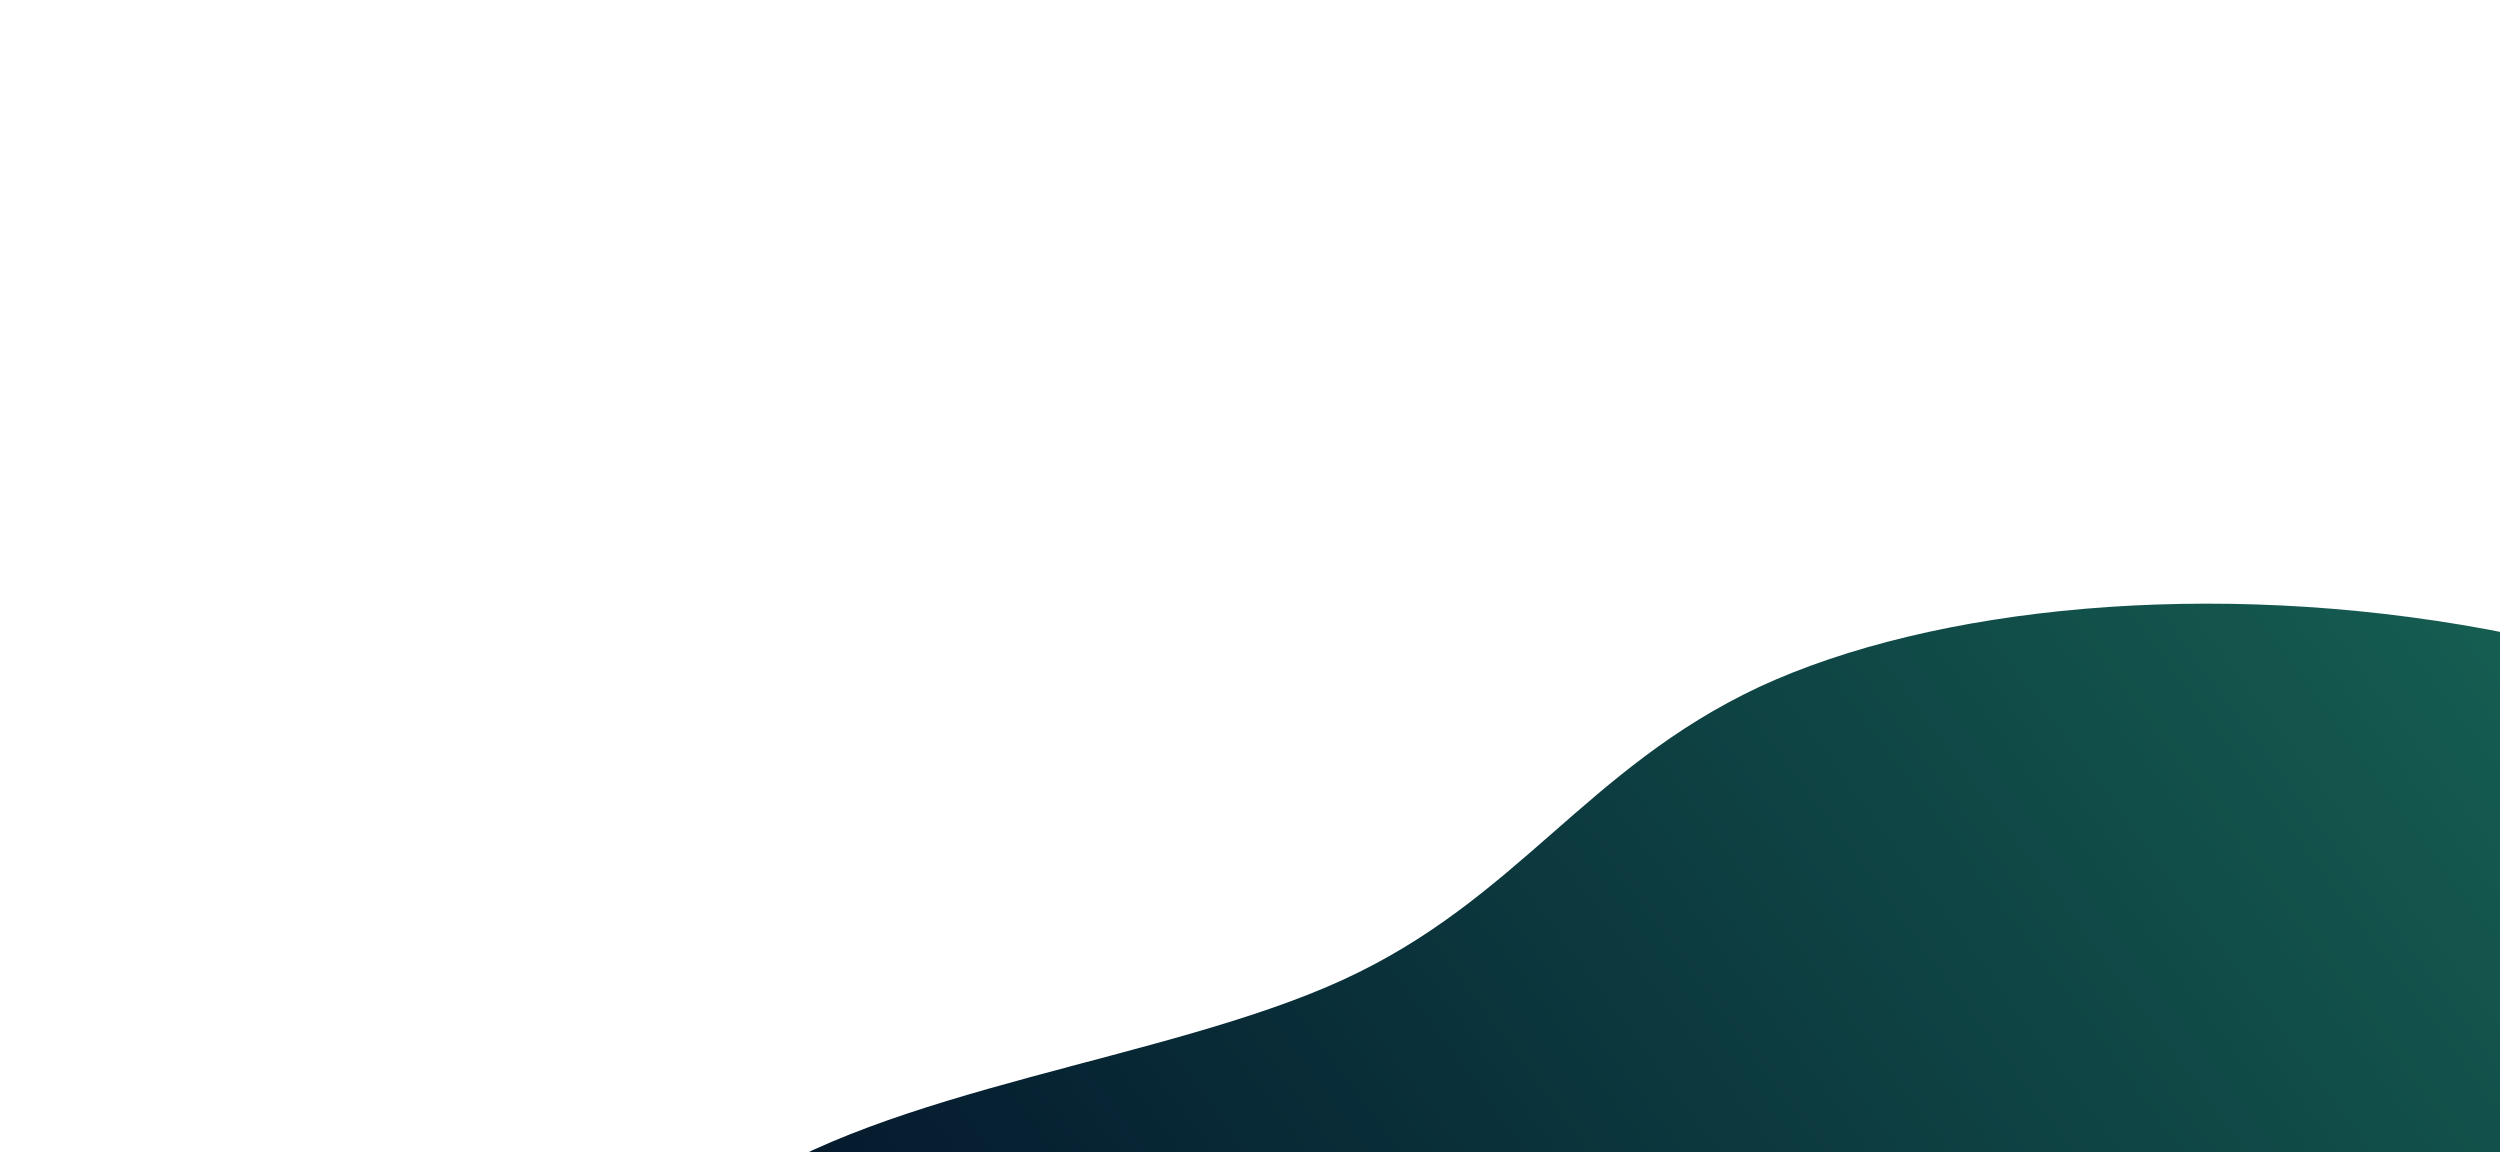 <svg width="1243" height="573" viewBox="0 0 1243 573" fill="none" xmlns="http://www.w3.org/2000/svg">
<g filter="url(#filter0_fn_42_38)">
<path d="M1421.02 974.031C1358.72 1041.28 1240.08 1091.93 1104.85 1096.6C969.613 1101.26 817.853 1059.41 675.562 1007.52C534.131 955.769 400.531 893.196 340.432 815.863C279.396 738.909 290.145 646.929 365.217 593.699C440.209 540.98 580.384 527.144 667.449 487.283C754.515 447.423 788.391 382.049 874.677 341.545C960.883 301.552 1099.34 287.449 1236.93 312.973C1374.44 339.007 1511.85 405.311 1554.23 483.557C1597.54 561.425 1545.89 650.723 1517.5 737.352C1489.2 823.471 1483.31 906.788 1421.02 974.031Z" fill="url(#paint0_linear_42_38)"/>
</g>
<defs>
<filter id="filter0_fn_42_38" x="0.916" y="0.141" width="1869.96" height="1396.81" filterUnits="userSpaceOnUse" color-interpolation-filters="sRGB">
<feFlood flood-opacity="0" result="BackgroundImageFix"/>
<feBlend mode="normal" in="SourceGraphic" in2="BackgroundImageFix" result="shape"/>
<feGaussianBlur stdDeviation="150" result="effect1_foregroundBlur_42_38"/>
<feTurbulence type="fractalNoise" baseFrequency="2 2" stitchTiles="stitch" numOctaves="3" result="noise" seed="2644" />
<feComponentTransfer in="noise" result="coloredNoise1">
<feFuncR type="linear" slope="2" intercept="-0.5" />
<feFuncG type="linear" slope="2" intercept="-0.5" />
<feFuncB type="linear" slope="2" intercept="-0.5" />
<feFuncA type="discrete" tableValues="1 1 1 1 1 1 1 1 1 1 1 1 1 1 1 1 1 1 1 1 1 1 1 1 1 1 1 1 1 1 1 1 1 1 1 1 1 1 1 1 1 1 1 1 1 1 1 1 1 1 1 0 0 0 0 0 0 0 0 0 0 0 0 0 0 0 0 0 0 0 0 0 0 0 0 0 0 0 0 0 0 0 0 0 0 0 0 0 0 0 0 0 0 0 0 0 0 0 0 0 "/>
</feComponentTransfer>
<feComposite operator="in" in2="effect1_foregroundBlur_42_38" in="coloredNoise1" result="noise1Clipped" />
<feComponentTransfer in="noise1Clipped" result="color1">
<feFuncA type="table" tableValues="0 0.25" />
</feComponentTransfer>
<feMerge result="effect2_noise_42_38">
<feMergeNode in="effect1_foregroundBlur_42_38" />
<feMergeNode in="color1" />
</feMerge>
</filter>
<linearGradient id="paint0_linear_42_38" x1="1839.84" y1="287.266" x2="718.252" y2="1117.17" gradientUnits="userSpaceOnUse">
<stop offset="0" stop-color="#208466"/>
<stop offset="0.462" stop-color="#12514B"/>
<stop offset="1" stop-color="#03152B"/>
</linearGradient>
</defs>
</svg>
